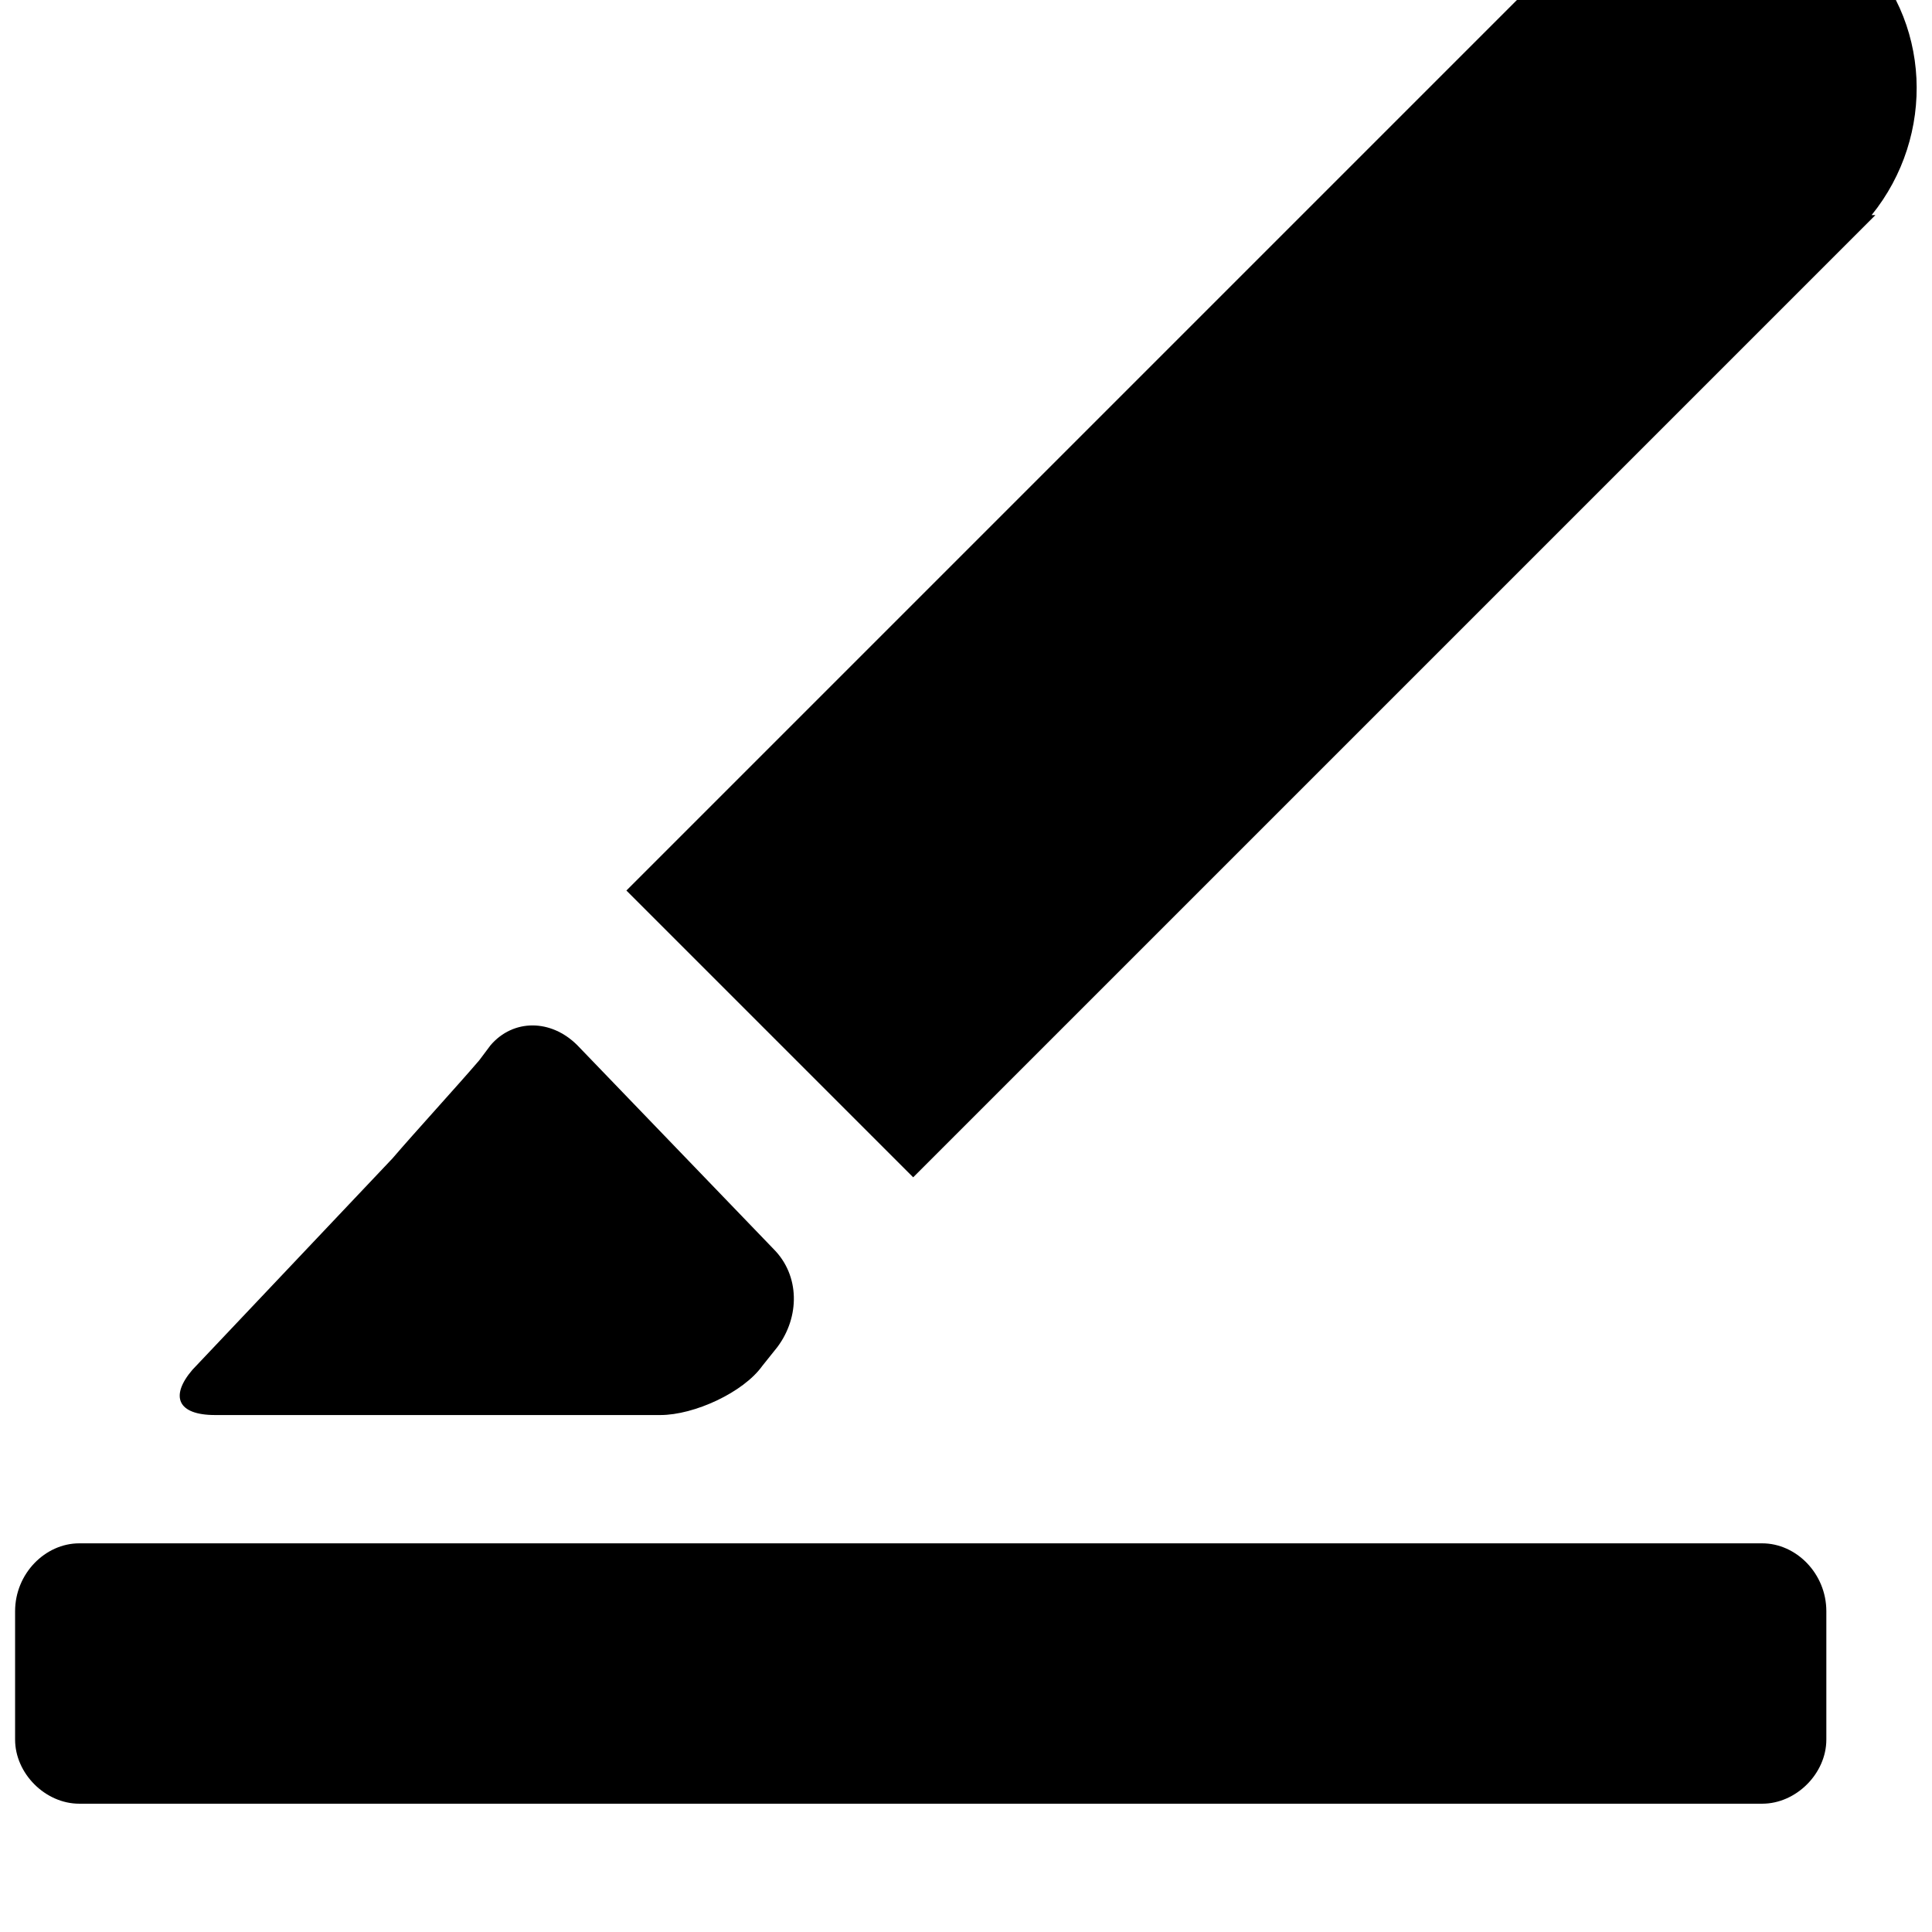 <svg xmlns="http://www.w3.org/2000/svg" viewBox="0 0 512 512"><path d="M484 461c0 9-8 17-17 17H21c-9 0-17-8-17-17v-34c0-10 8-18 17-18h446c9 0 17 8 17 18zm-309-86c9 0 22-6 27-13l4-5c6-8 6-19-1-26l-52-54c-7-7-17-7-23 0l-3 4c-6 7-17 19-23 26l-53 56c-6 7-4 12 6 12zM496 57c17-21 16-52-4-71-19-20-50-21-71-4v-1l-5 5-250 250 76 76L492 62l5-5z"/></svg>
